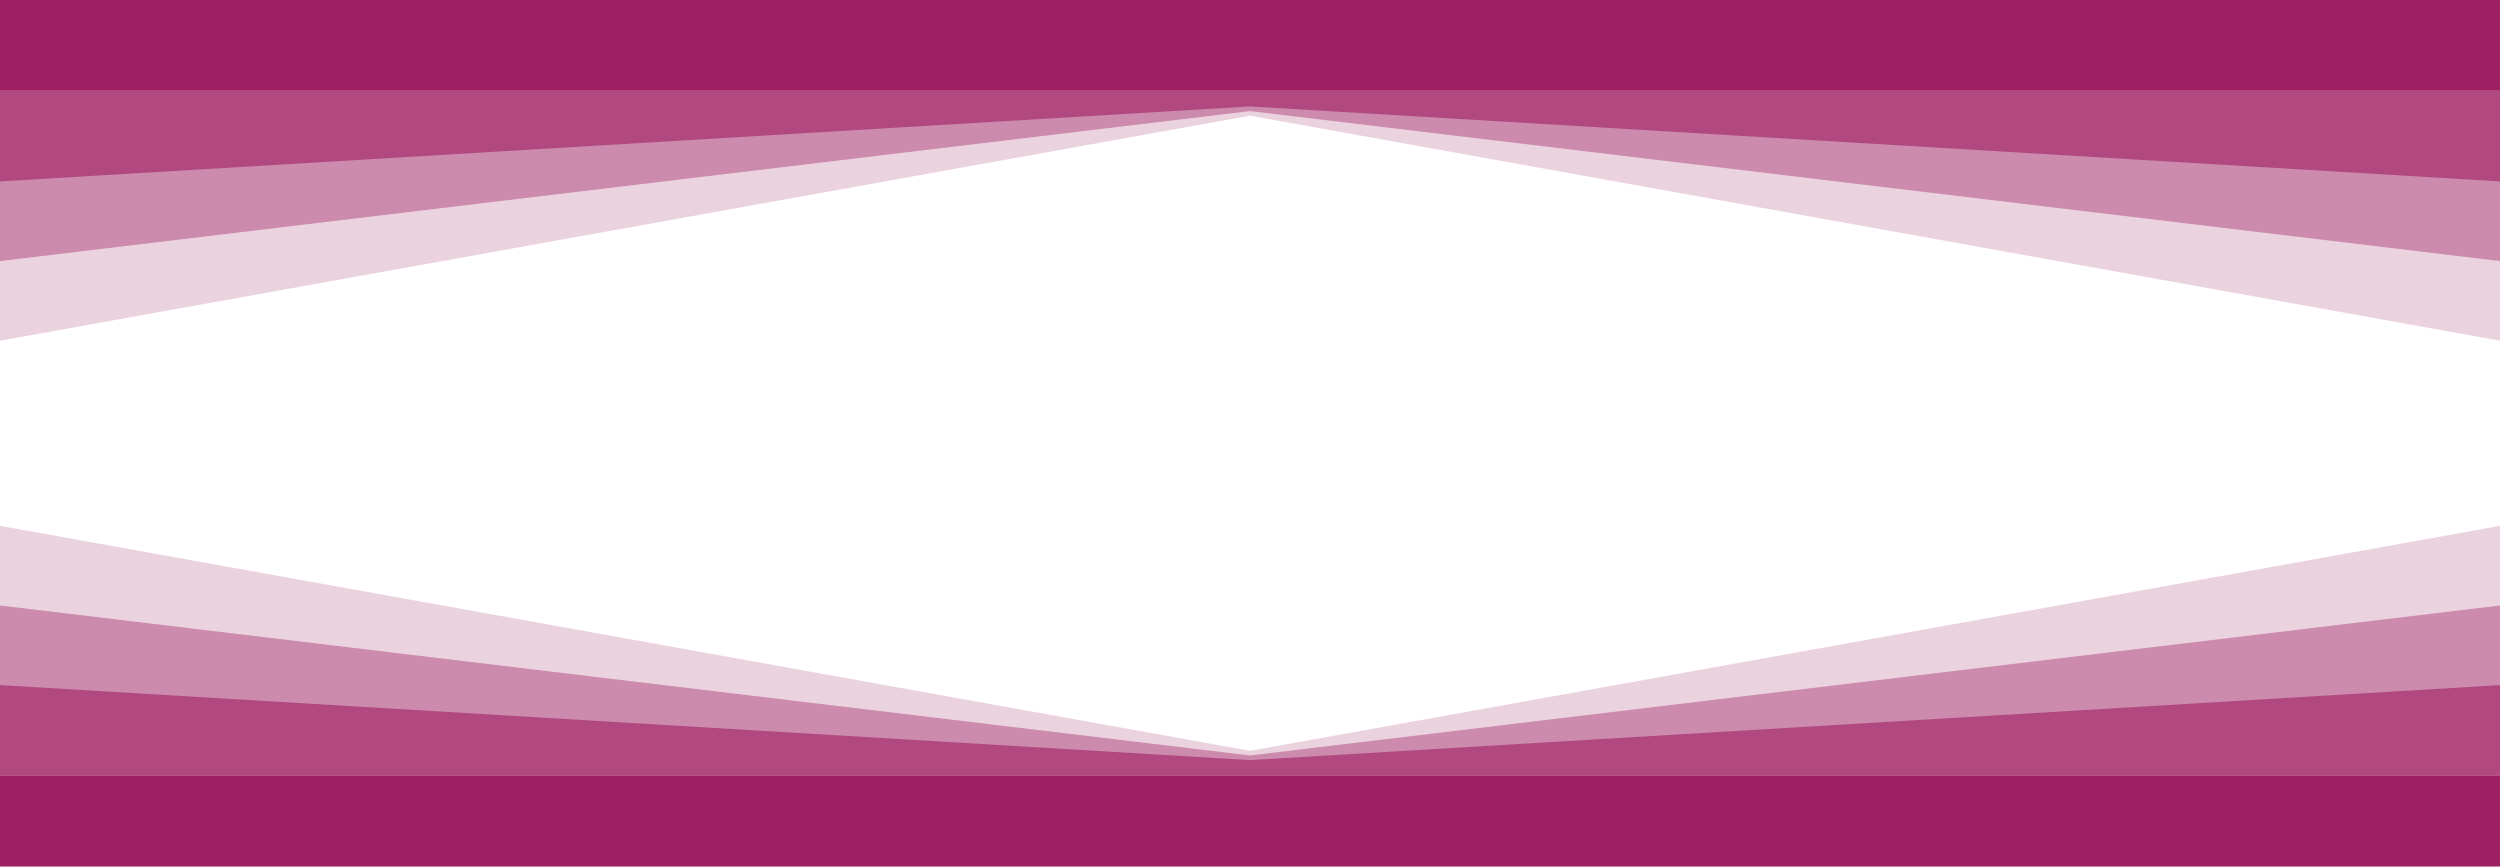 <svg id="Layer_1" data-name="Layer 1" xmlns="http://www.w3.org/2000/svg" viewBox="0 0 1000 346.61"><defs><style>.cls-1{fill:#fbb040;opacity:0.5;}.cls-2,.cls-3,.cls-4,.cls-5{fill:#9e1f63;}.cls-2{opacity:0.2;}.cls-3{opacity:0.4;}.cls-4{opacity:0.6;}</style></defs><title>WoCode_ShapeDivider_FanOpacity</title><path class="cls-1" d="M110,538" transform="translate(-110 -218.74)"/><polygon class="cls-2" points="1000 136.28 500 46.28 0 136.28 0 36.28 1000 36.28 1000 136.28"/><polygon class="cls-3" points="1000 104.43 500 44.43 0 104.43 0 36.28 1000 36.28 1000 104.43"/><polygon class="cls-4" points="1000 72.57 500 42.57 0 72.57 0 36.28 1000 36.28 1000 72.57"/><rect class="cls-5" width="1000" height="36.29"/><polygon class="cls-2" points="0 210.33 500 300.33 1000 210.33 1000 310.33 0 310.33 0 210.33"/><polygon class="cls-3" points="0 242.19 500 302.19 1000 242.19 1000 310.33 0 310.33 0 242.19"/><polygon class="cls-4" points="0 274.04 500 304.04 1000 274.04 1000 310.33 0 310.33 0 274.04"/><rect class="cls-5" x="110" y="529.07" width="1000" height="36.29" transform="translate(1110 875.68) rotate(180)"/></svg>